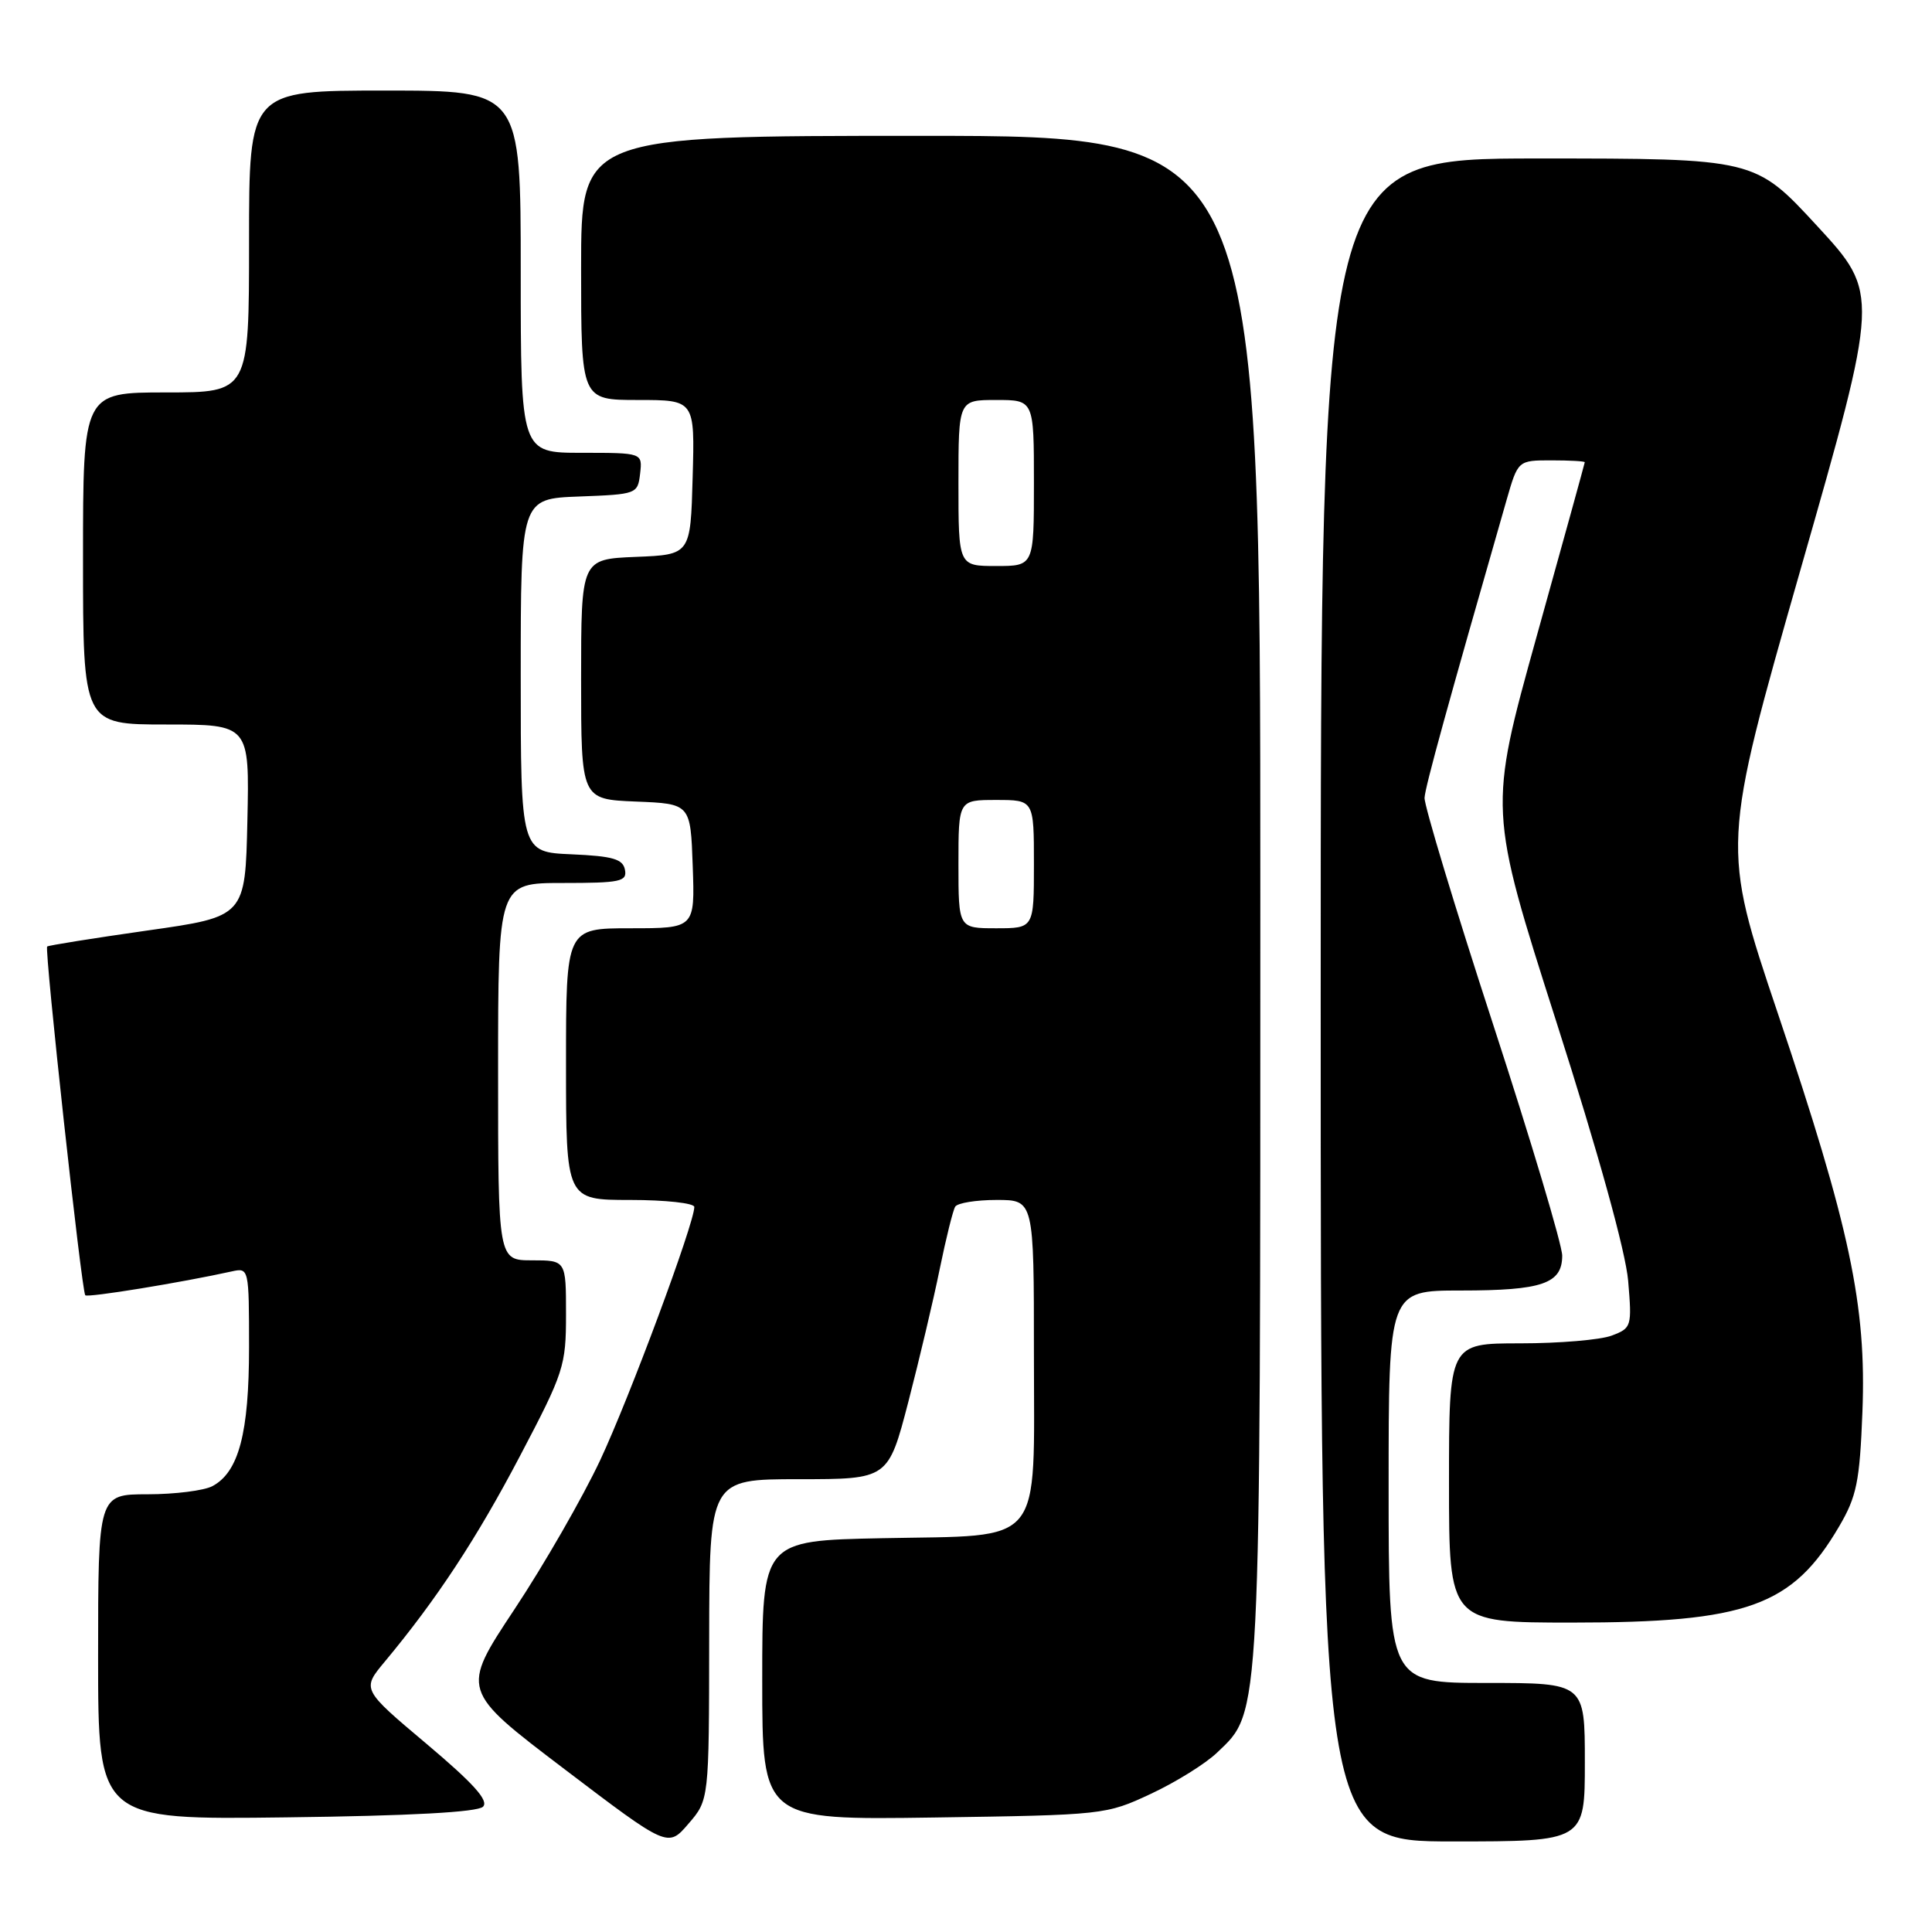 <?xml version="1.0" encoding="UTF-8" standalone="no"?>
<!DOCTYPE svg PUBLIC "-//W3C//DTD SVG 1.1//EN" "http://www.w3.org/Graphics/SVG/1.1/DTD/svg11.dtd" >
<svg xmlns="http://www.w3.org/2000/svg" xmlns:xlink="http://www.w3.org/1999/xlink" version="1.1" viewBox="0 0 256 256">
 <g >
 <path fill="currentColor"
d=" M 93.97 217.25 C 94.00 196.00 94.00 196.00 105.85 196.00 C 117.69 196.00 117.69 196.00 120.36 185.75 C 121.82 180.11 123.70 172.19 124.52 168.14 C 125.35 164.09 126.27 160.38 126.57 159.89 C 126.87 159.40 129.34 159.00 132.06 159.00 C 137.00 159.00 137.00 159.00 137.00 179.35 C 137.00 205.31 138.58 203.38 116.90 203.82 C 101.00 204.14 101.00 204.14 101.00 222.65 C 101.00 241.16 101.00 241.16 123.75 240.83 C 146.26 240.50 146.56 240.47 152.50 237.69 C 155.80 236.15 159.75 233.69 161.27 232.23 C 167.12 226.64 167.00 228.98 167.00 118.82 C 167.00 18.00 167.00 18.00 122.00 18.00 C 77.00 18.00 77.00 18.00 77.00 35.50 C 77.00 53.00 77.00 53.00 84.53 53.00 C 92.07 53.00 92.07 53.00 91.78 63.25 C 91.50 73.50 91.50 73.50 84.25 73.79 C 77.00 74.09 77.00 74.09 77.00 90.00 C 77.00 105.91 77.00 105.91 84.25 106.21 C 91.50 106.50 91.50 106.50 91.79 114.75 C 92.08 123.00 92.08 123.00 83.54 123.00 C 75.00 123.00 75.00 123.00 75.00 141.00 C 75.00 159.00 75.00 159.00 83.50 159.00 C 88.17 159.00 92.00 159.42 92.00 159.93 C 92.00 162.10 83.41 185.21 79.52 193.50 C 77.19 198.45 72.09 207.33 68.17 213.24 C 61.05 223.98 61.05 223.98 74.77 234.40 C 88.50 244.83 88.50 244.83 91.22 241.66 C 93.95 238.50 93.95 238.50 93.97 217.25 Z  M 210.00 233.50 C 210.00 223.00 210.00 223.00 197.00 223.00 C 184.00 223.00 184.00 223.00 184.00 197.00 C 184.00 171.00 184.00 171.00 193.57 171.00 C 204.36 171.00 207.00 170.09 207.00 166.38 C 207.00 164.97 202.87 151.15 197.82 135.66 C 192.77 120.17 188.70 106.69 188.76 105.71 C 188.86 104.18 191.77 93.63 199.63 66.25 C 201.14 61.00 201.14 61.00 205.57 61.00 C 208.01 61.00 209.99 61.11 209.99 61.25 C 209.98 61.39 207.11 71.80 203.60 84.38 C 197.24 107.26 197.24 107.26 206.22 135.38 C 211.81 152.85 215.41 165.86 215.74 169.72 C 216.25 175.77 216.19 175.98 213.57 176.97 C 212.08 177.54 206.62 178.00 201.43 178.00 C 192.00 178.00 192.00 178.00 192.00 196.50 C 192.00 215.00 192.00 215.00 208.32 215.00 C 231.49 215.00 237.50 212.84 243.70 202.25 C 246.02 198.29 246.42 196.35 246.78 187.10 C 247.33 173.00 245.13 162.65 235.58 134.30 C 228.11 112.11 228.11 112.11 238.57 75.50 C 249.04 38.90 249.04 38.90 240.79 29.95 C 232.54 21.00 232.54 21.00 203.77 21.00 C 175.00 21.00 175.00 21.00 175.00 132.50 C 175.00 244.00 175.00 244.00 192.50 244.00 C 210.00 244.00 210.00 244.00 210.00 233.50 Z  M 64.00 239.40 C 64.80 238.60 62.76 236.33 56.52 231.07 C 47.93 223.84 47.93 223.84 50.99 220.17 C 57.86 211.92 63.16 203.87 68.92 192.89 C 74.72 181.86 75.00 180.98 75.00 174.16 C 75.00 167.00 75.00 167.00 70.50 167.00 C 66.00 167.00 66.00 167.00 66.00 142.00 C 66.00 117.00 66.00 117.00 74.57 117.00 C 82.20 117.00 83.11 116.81 82.81 115.25 C 82.54 113.83 81.22 113.44 75.74 113.20 C 69.00 112.91 69.00 112.91 69.00 89.50 C 69.00 66.08 69.00 66.08 76.75 65.79 C 84.38 65.50 84.50 65.46 84.82 62.75 C 85.13 60.00 85.13 60.00 77.07 60.00 C 69.00 60.00 69.00 60.00 69.00 36.00 C 69.00 12.00 69.00 12.00 51.00 12.00 C 33.00 12.00 33.00 12.00 33.00 32.00 C 33.00 52.00 33.00 52.00 22.00 52.00 C 11.00 52.00 11.00 52.00 11.00 74.00 C 11.00 96.00 11.00 96.00 22.03 96.00 C 33.06 96.00 33.06 96.00 32.78 108.73 C 32.50 121.46 32.50 121.46 19.51 123.30 C 12.36 124.32 6.40 125.27 6.25 125.42 C 5.87 125.80 10.82 171.16 11.30 171.63 C 11.63 171.97 24.07 169.94 30.75 168.46 C 32.97 167.97 33.00 168.09 33.00 178.51 C 33.00 189.89 31.64 195.05 28.15 196.92 C 27.04 197.51 23.18 198.00 19.57 198.00 C 13.00 198.00 13.00 198.00 13.00 219.56 C 13.00 241.13 13.00 241.13 37.95 240.81 C 54.37 240.61 63.28 240.12 64.00 239.40 Z  M 127.00 114.50 C 127.00 106.00 127.00 106.00 132.00 106.00 C 137.00 106.00 137.00 106.00 137.00 114.50 C 137.00 123.00 137.00 123.00 132.00 123.00 C 127.00 123.00 127.00 123.00 127.00 114.50 Z  M 127.00 64.00 C 127.00 53.00 127.00 53.00 132.00 53.00 C 137.00 53.00 137.00 53.00 137.00 64.00 C 137.00 75.00 137.00 75.00 132.00 75.00 C 127.00 75.00 127.00 75.00 127.00 64.00 Z "/>
</g>
</svg>